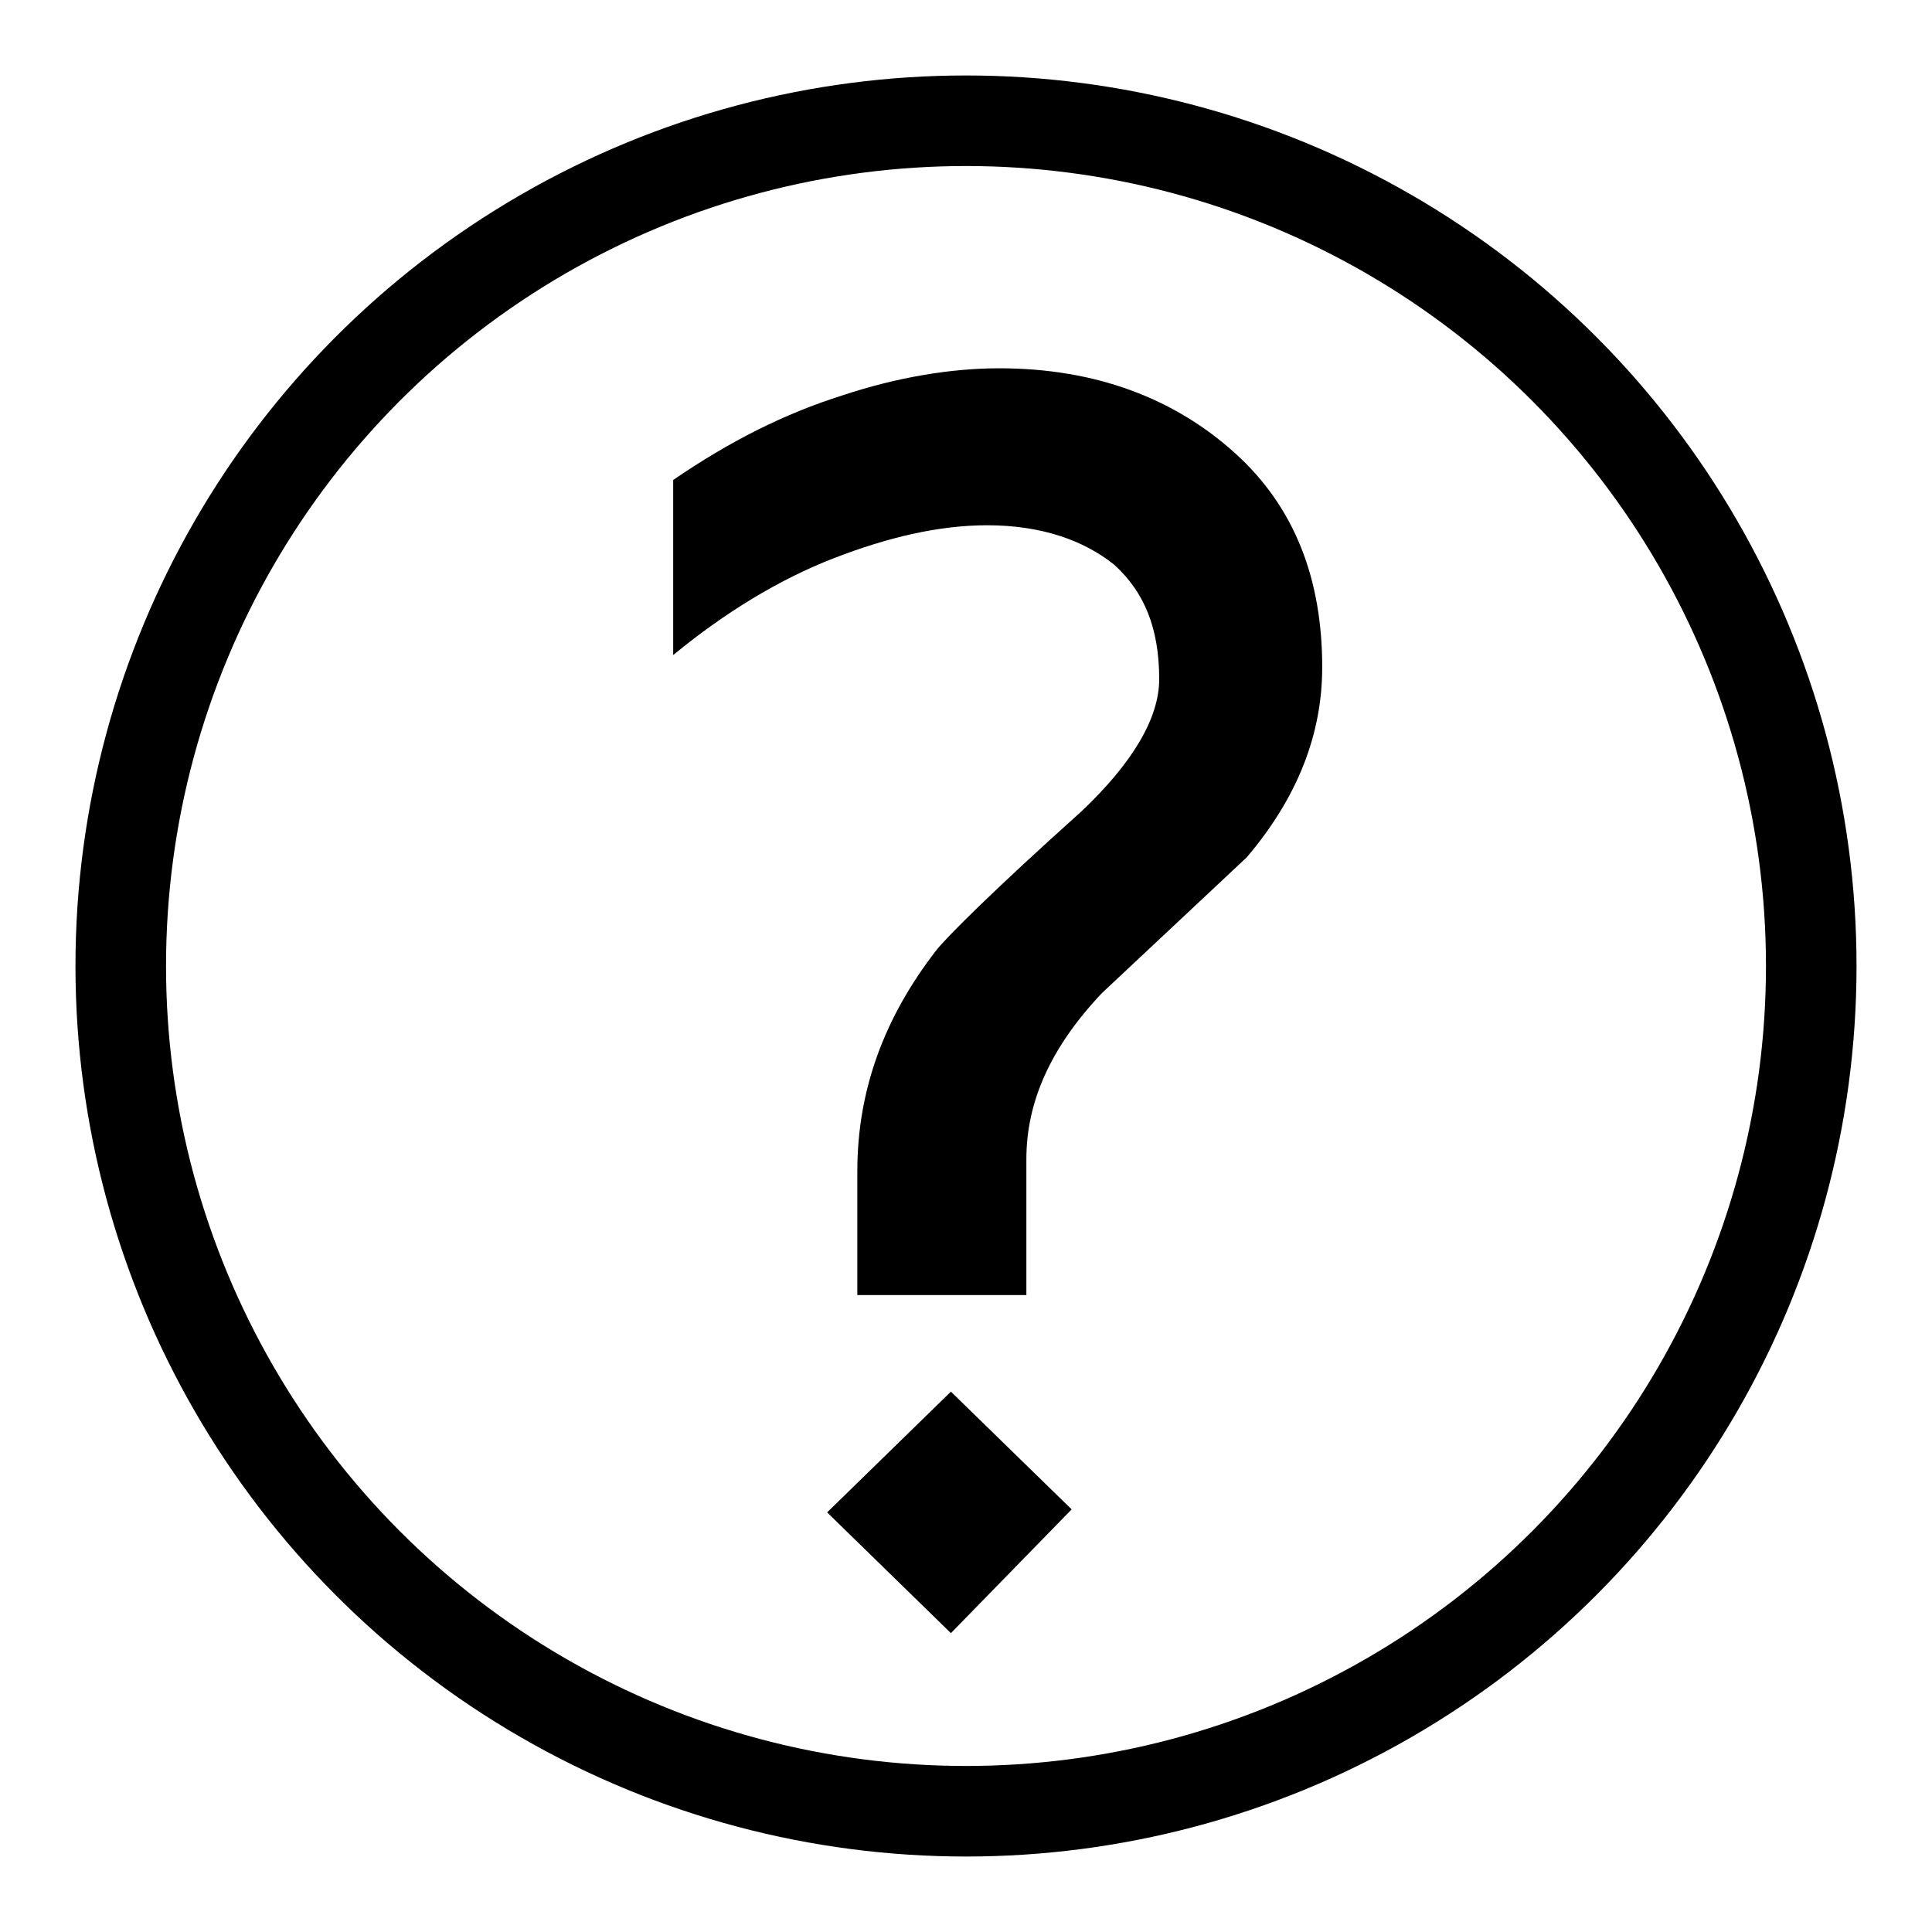 <?xml version="1.0" encoding="utf-8"?>
<!-- Generator: Adobe Illustrator 26.2.0, SVG Export Plug-In . SVG Version: 6.00 Build 0)  -->
<svg version="1.1" id="Layer_1" xmlns="http://www.w3.org/2000/svg" xmlns:xlink="http://www.w3.org/1999/xlink" x="0px" y="0px"
	 viewBox="0 0 64 64" style="enable-background:new 0 0 64 64;" xml:space="preserve">
<style type="text/css">
	.st0{fill:none;stroke:#000000;stroke-width:3;stroke-miterlimit:10;}
</style>
<circle class="st0" cx="32" cy="32" r="28"/>
<g>
	<path d="M43.8,22.1c0,2.2-0.8,4.3-2.5,6.3c-1.6,1.5-3.2,3-4.8,4.5c-1.7,1.8-2.5,3.6-2.5,5.5v4.5h-5.6v-4.1c0-2.7,0.9-5.1,2.6-7.3
		c0.3-0.4,1.9-2,4.8-4.6c1.7-1.6,2.6-3.1,2.6-4.4c0-1.7-0.5-2.9-1.5-3.8c-1-0.8-2.4-1.3-4.2-1.3c-1.6,0-3.3,0.4-5.1,1.1
		c-1.8,0.7-3.6,1.8-5.3,3.2v-5.8c1.9-1.3,3.7-2.2,5.6-2.8c1.8-0.6,3.6-0.9,5.2-0.9c3.2,0,5.8,1,7.8,2.8S43.8,19.2,43.8,22.1z
		 M35.5,50l-4,4.1l-4.1-4l4.1-4L35.5,50z"/>
</g>
</svg>
